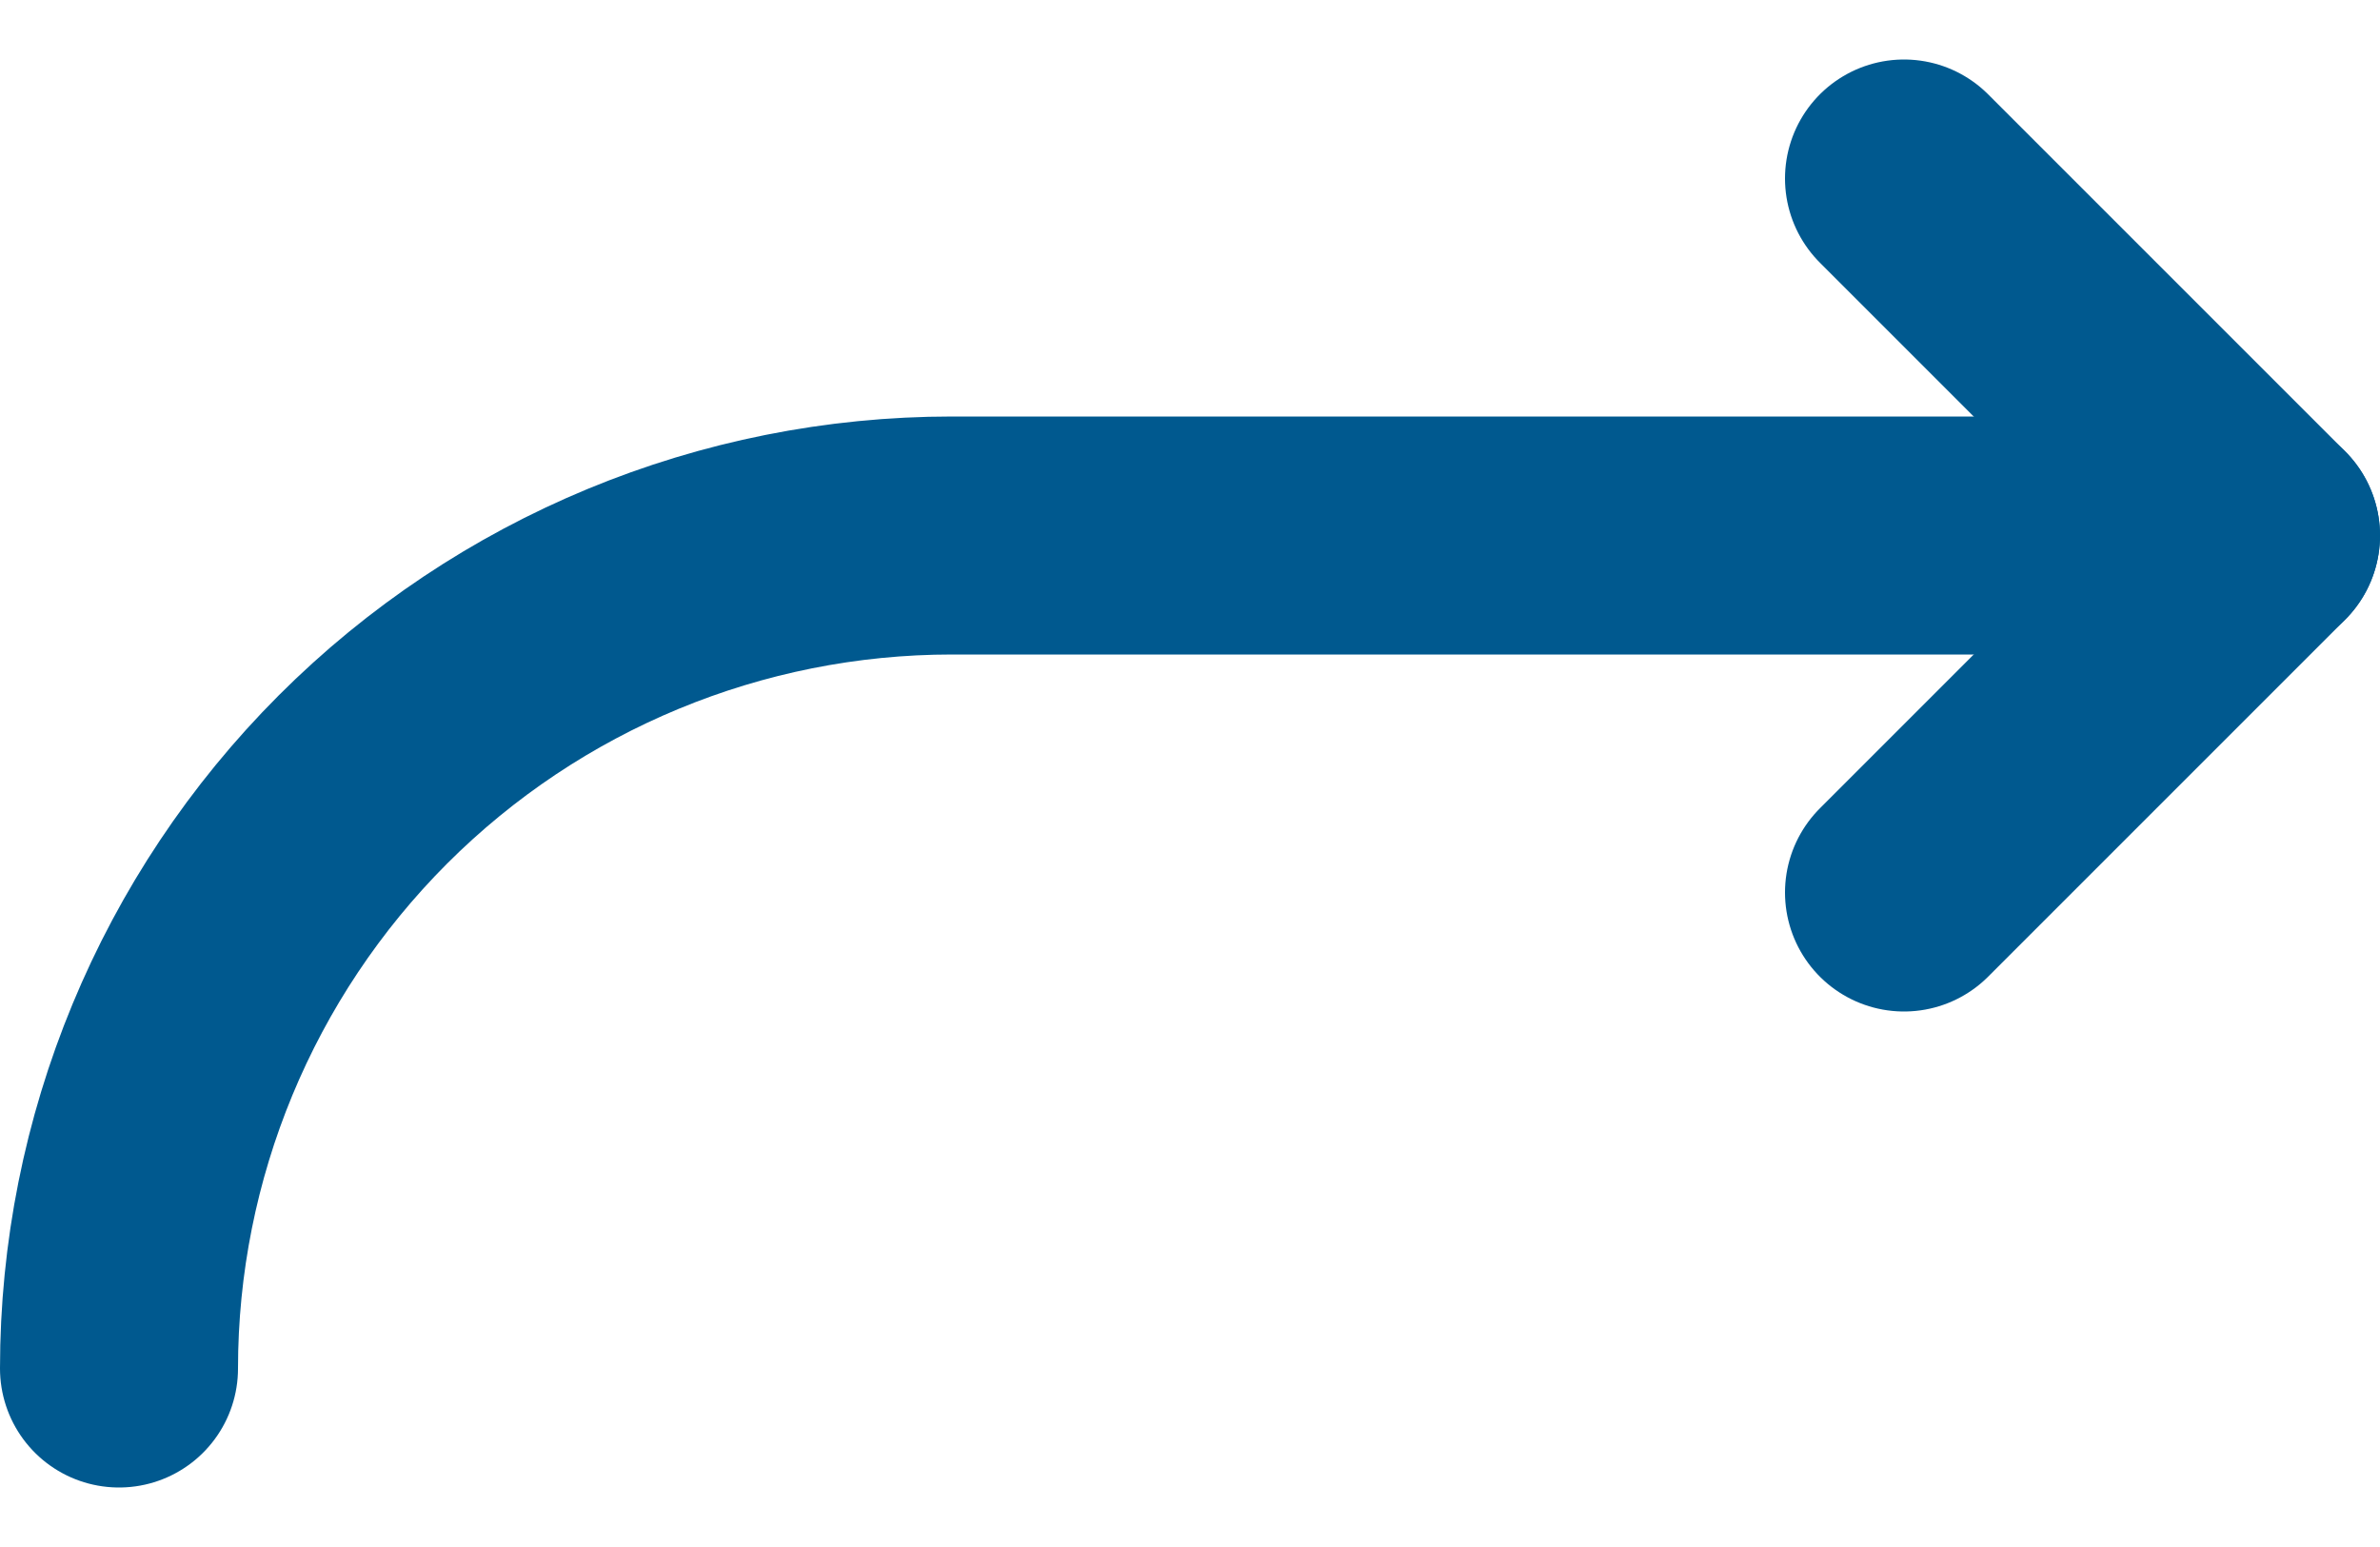 <svg width="20" height="13" viewBox="0 0 20 13" fill="none" xmlns="http://www.w3.org/2000/svg">
<path d="M16 1.5L19 4.5L16 7.5" stroke="#00598F" stroke-width="2" stroke-linecap="round" stroke-linejoin="round"/>
<path d="M19 4.5H8C6.143 4.5 4.363 5.237 3.05 6.55C1.738 7.863 1 9.643 1 11.5" stroke="#00598F" stroke-width="2" stroke-linecap="round" stroke-linejoin="round"/>
</svg>
